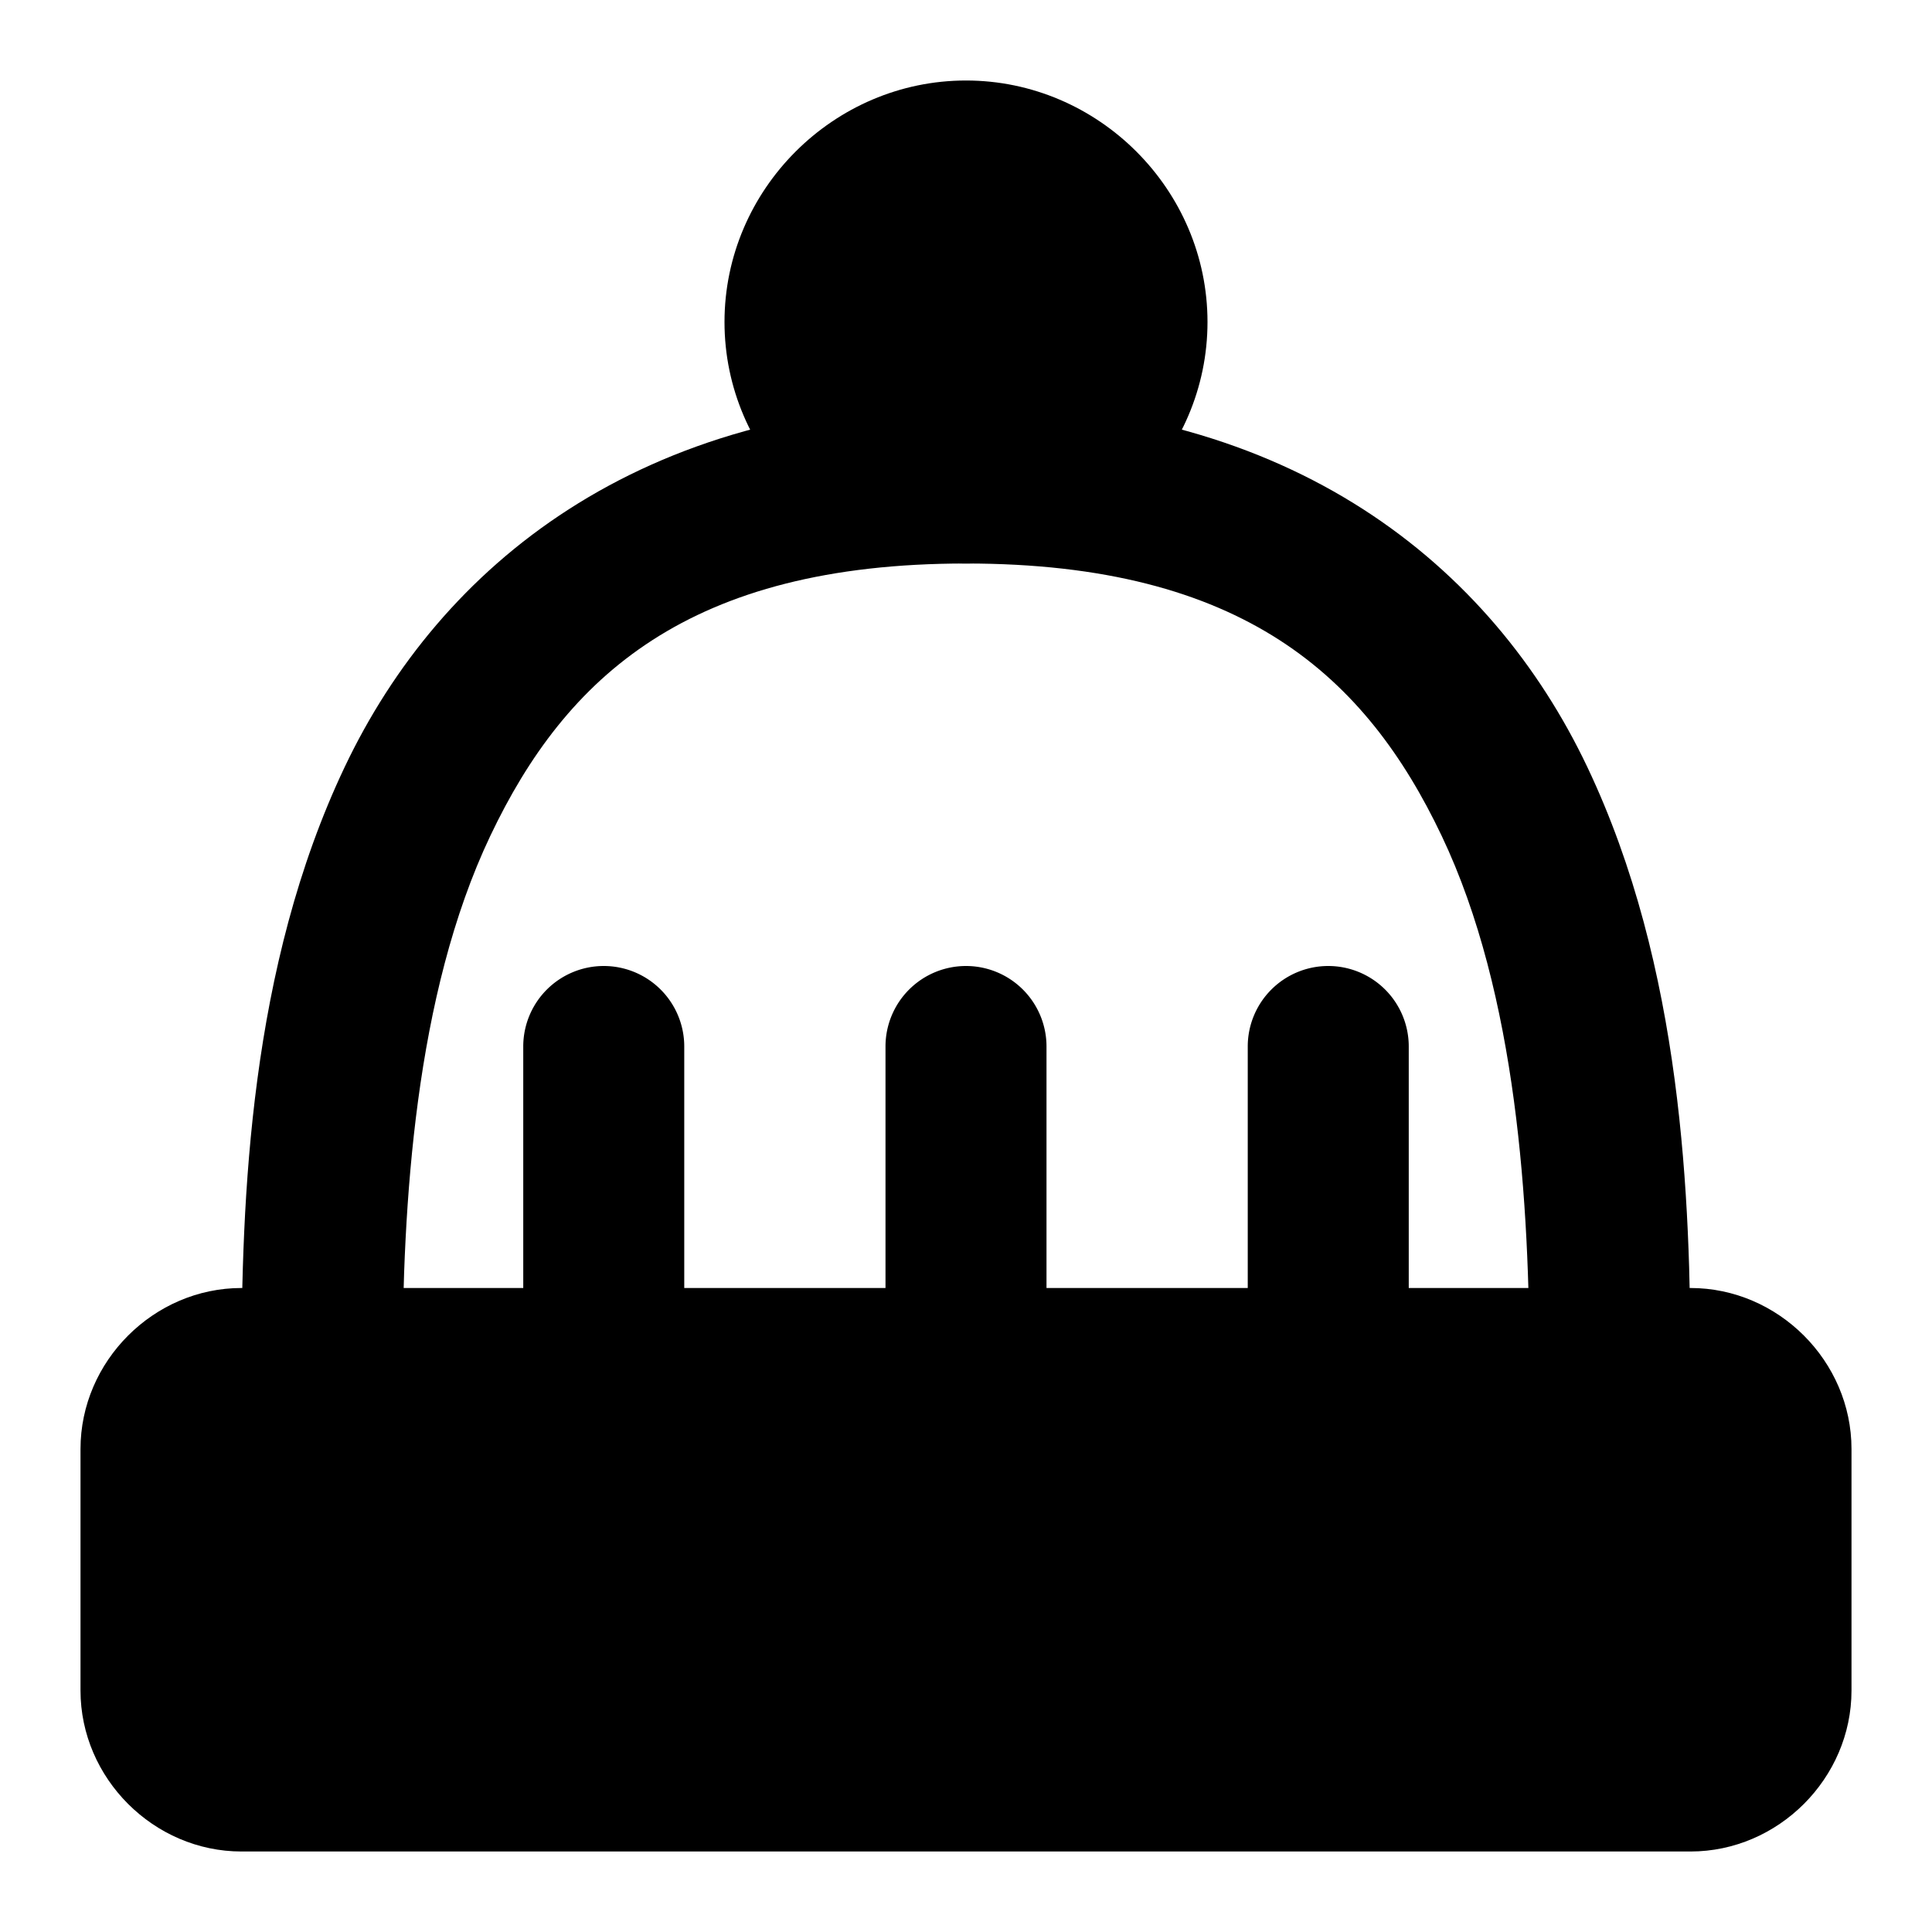 <svg xmlns="http://www.w3.org/2000/svg" width="48" height="48" viewBox="0 0 48 48"><path d="M6 34h36c1.108 0 2 .892 2 2v6c0 1.108-.892 2-2 2H6c-1.108 0-2-.892-2-2v-6c0-1.108.892-2 2-2z"/><path d="M6 32c-2.181 0-4 1.819-4 4v6c0 2.181 1.819 4 4 4h36c2.181 0 4-1.819 4-4v-6c0-2.181-1.819-4-4-4zm0 4h36v6H6Z"/><path d="M15 24a2 2 0 0 0-2 2v8a2 2 0 0 0 2 2 2 2 0 0 0 2-2v-8a2 2 0 0 0-2-2zm9 0a2 2 0 0 0-2 2v8a2 2 0 0 0 2 2 2 2 0 0 0 2-2v-8a2 2 0 0 0-2-2zm9 0a2 2 0 0 0-2 2v8a2 2 0 0 0 2 2 2 2 0 0 0 2-2v-8a2 2 0 0 0-2-2zM28 8a4 4 0 0 1-4 4 4 4 0 0 1-4-4 4 4 0 0 1 4-4 4 4 0 0 1 4 4z"/><path d="M24 2c-3.29 0-6 2.71-6 6s2.71 6 6 6 6-2.71 6-6-2.71-6-6-6zm0 4c1.128 0 2 .872 2 2s-.872 2-2 2-2-.872-2-2 .872-2 2-2z"/><path d="M24 10c-8.111 0-13.06 4.058-15.432 9.047C6.196 24.035 6 29.794 6 34h4c0-4.044.304-9.285 2.182-13.234C14.059 16.816 17.112 14 24 14c6.889 0 9.94 2.817 11.818 6.766S38 29.956 38 34h4c0-4.206-.196-9.965-2.568-14.953C37.059 14.058 32.112 10 24 10Z"/></svg>